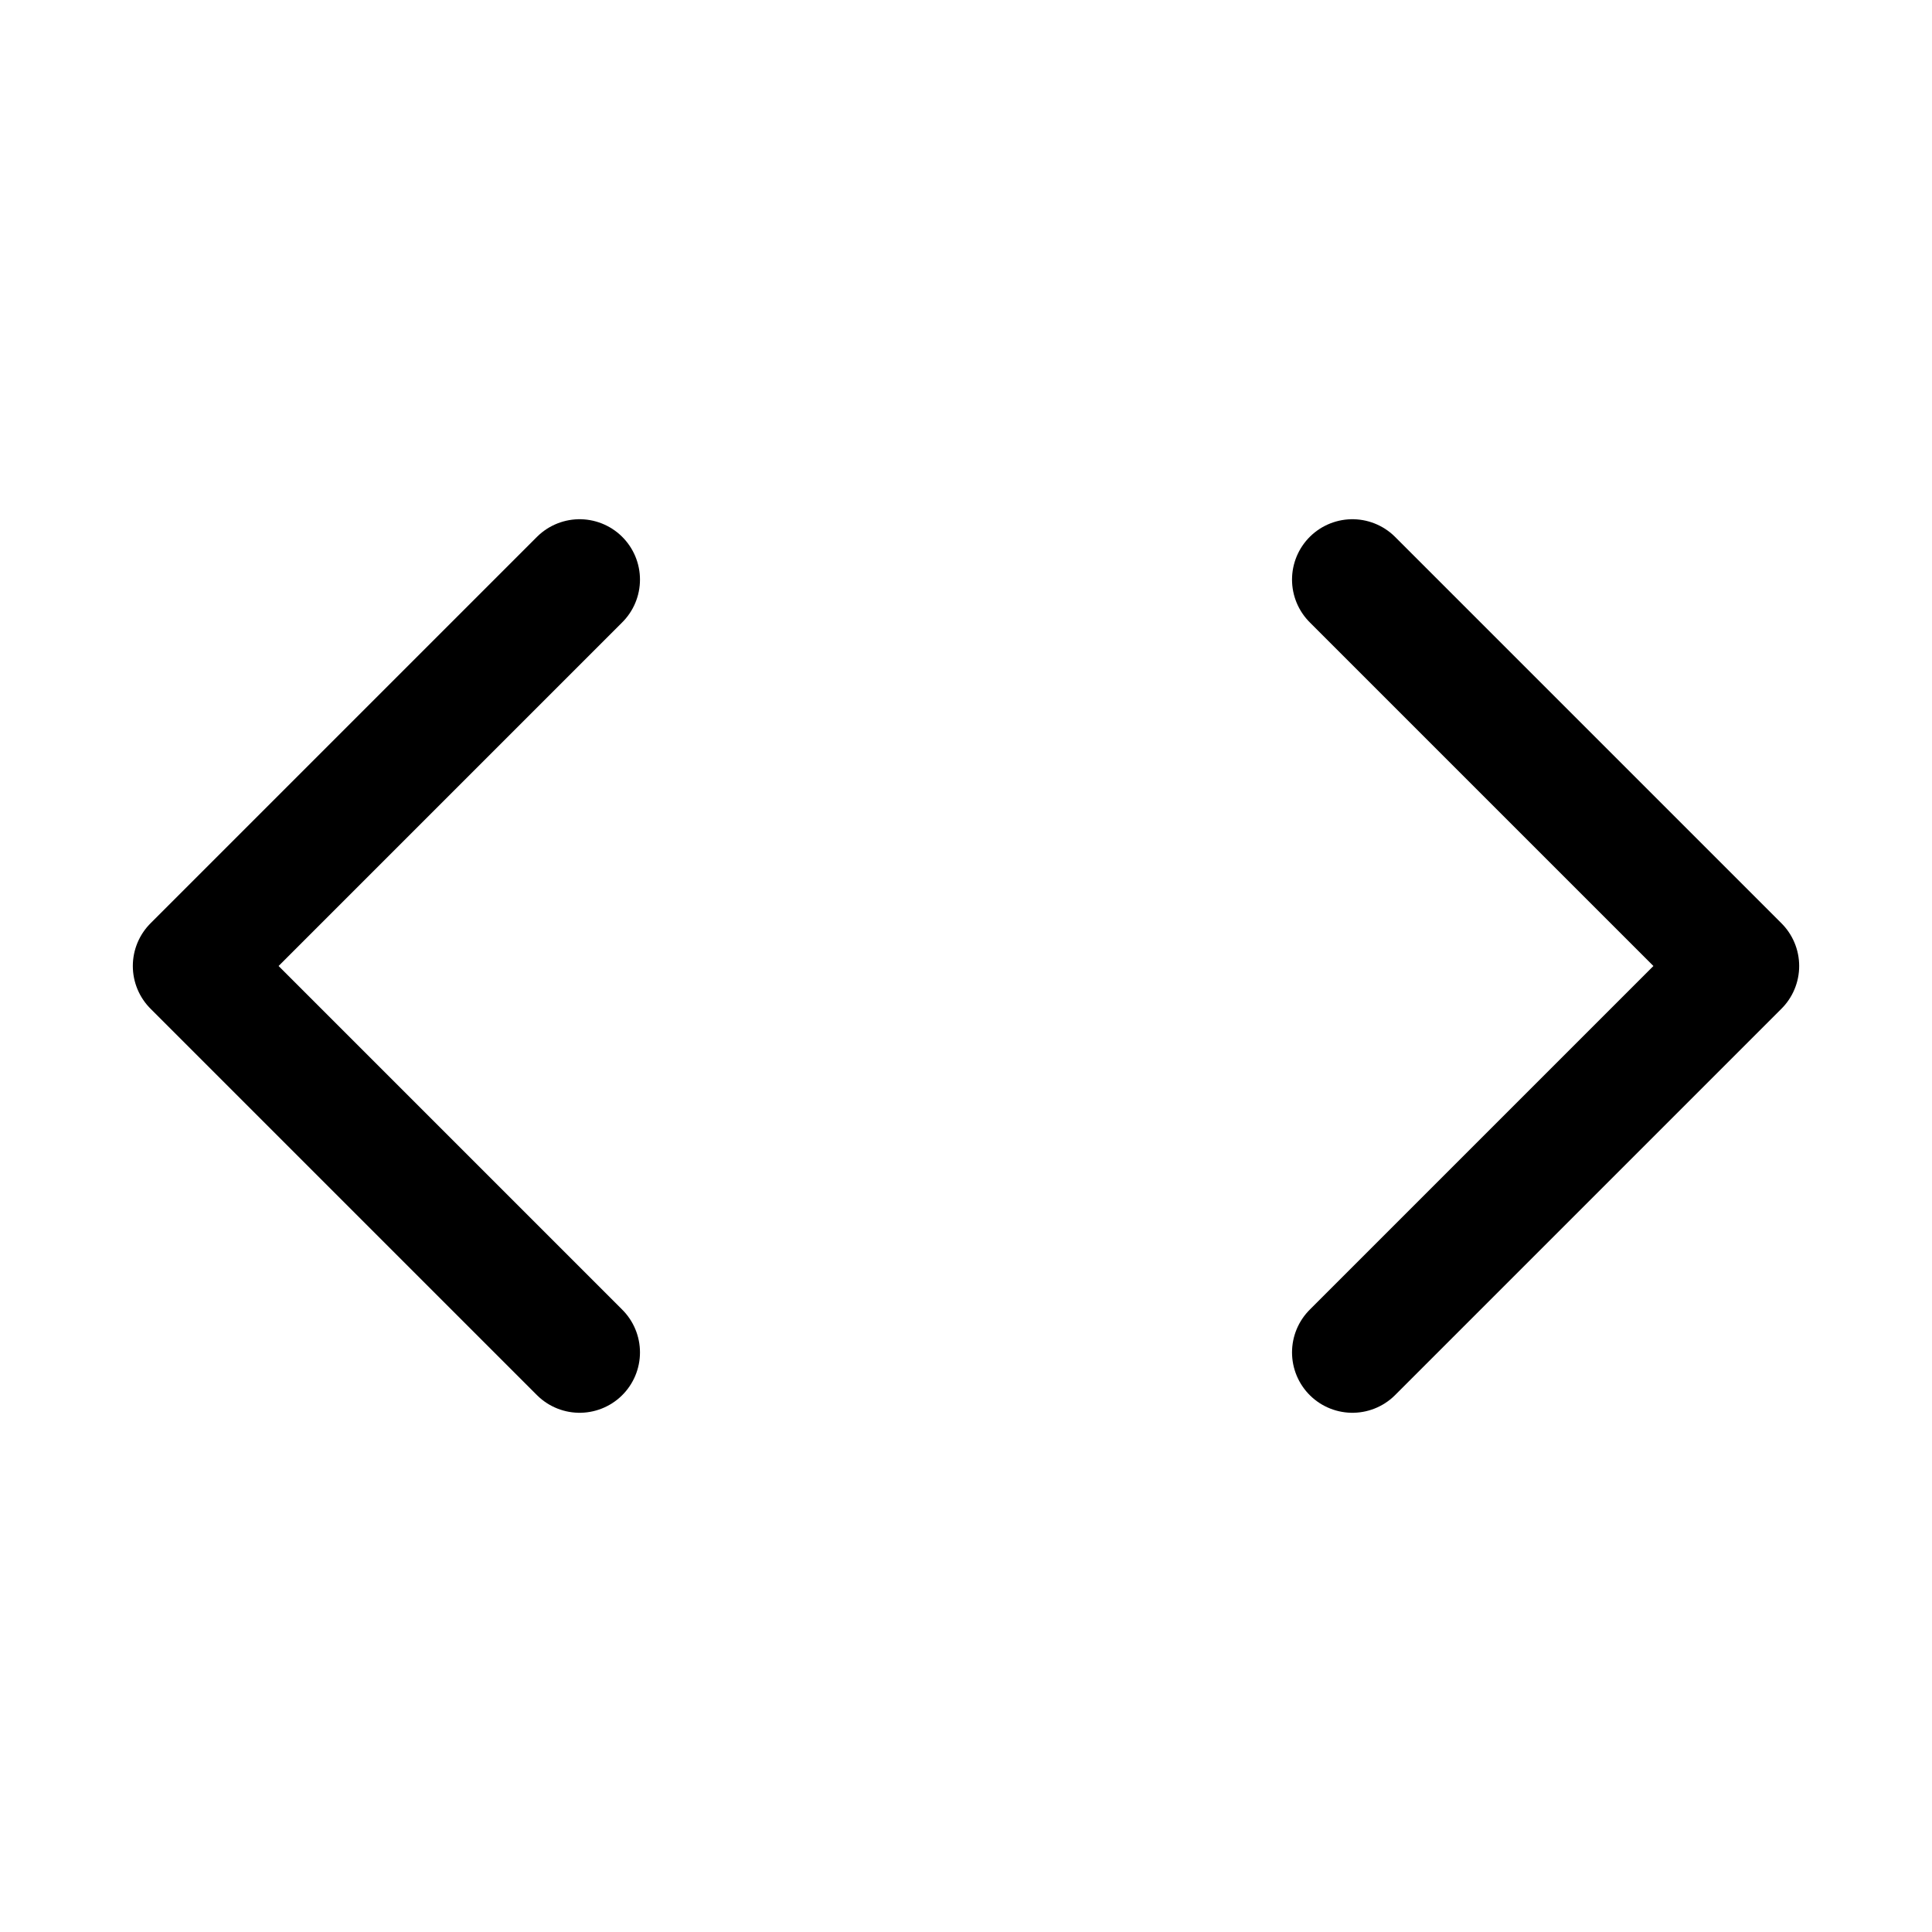 <svg xmlns="http://www.w3.org/2000/svg" fill="none" viewBox="0 0 24 24" stroke-width="1.5" stroke="currentColor" aria-hidden="true" data-slot="icon">
  <path stroke-linecap="round" stroke-linejoin="round" d="M7.2 16.8 2.4 12l4.8-4.8m9.6 0 4.8 4.8-4.8 4.8"/>
</svg>
